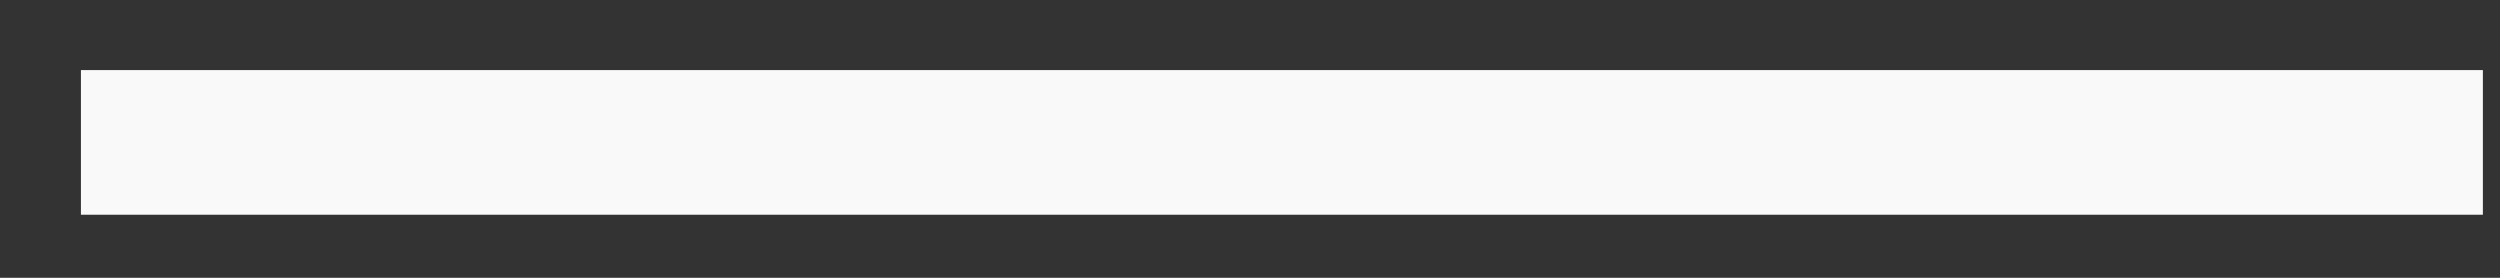 ﻿<?xml version="1.0" encoding="utf-8"?>
<svg version="1.1" xmlns:xlink="http://www.w3.org/1999/xlink" width="27px" height="3px" xmlns="http://www.w3.org/2000/svg">
  <rect width="100%" height="100%" fill="#333333" stroke="none"/>
  <g transform="matrix(1 0 0 1 -125 -127 )">
    <path d="M 0.874 2.319  L 0.874 0.757  L 26.815 0.757  L 26.815 2.319  L 0.874 2.319  Z " fill-rule="nonzero" fill="#f9f9f9" stroke="none" transform="matrix(1 0 0 1 125 127 )" />
  </g>
</svg>